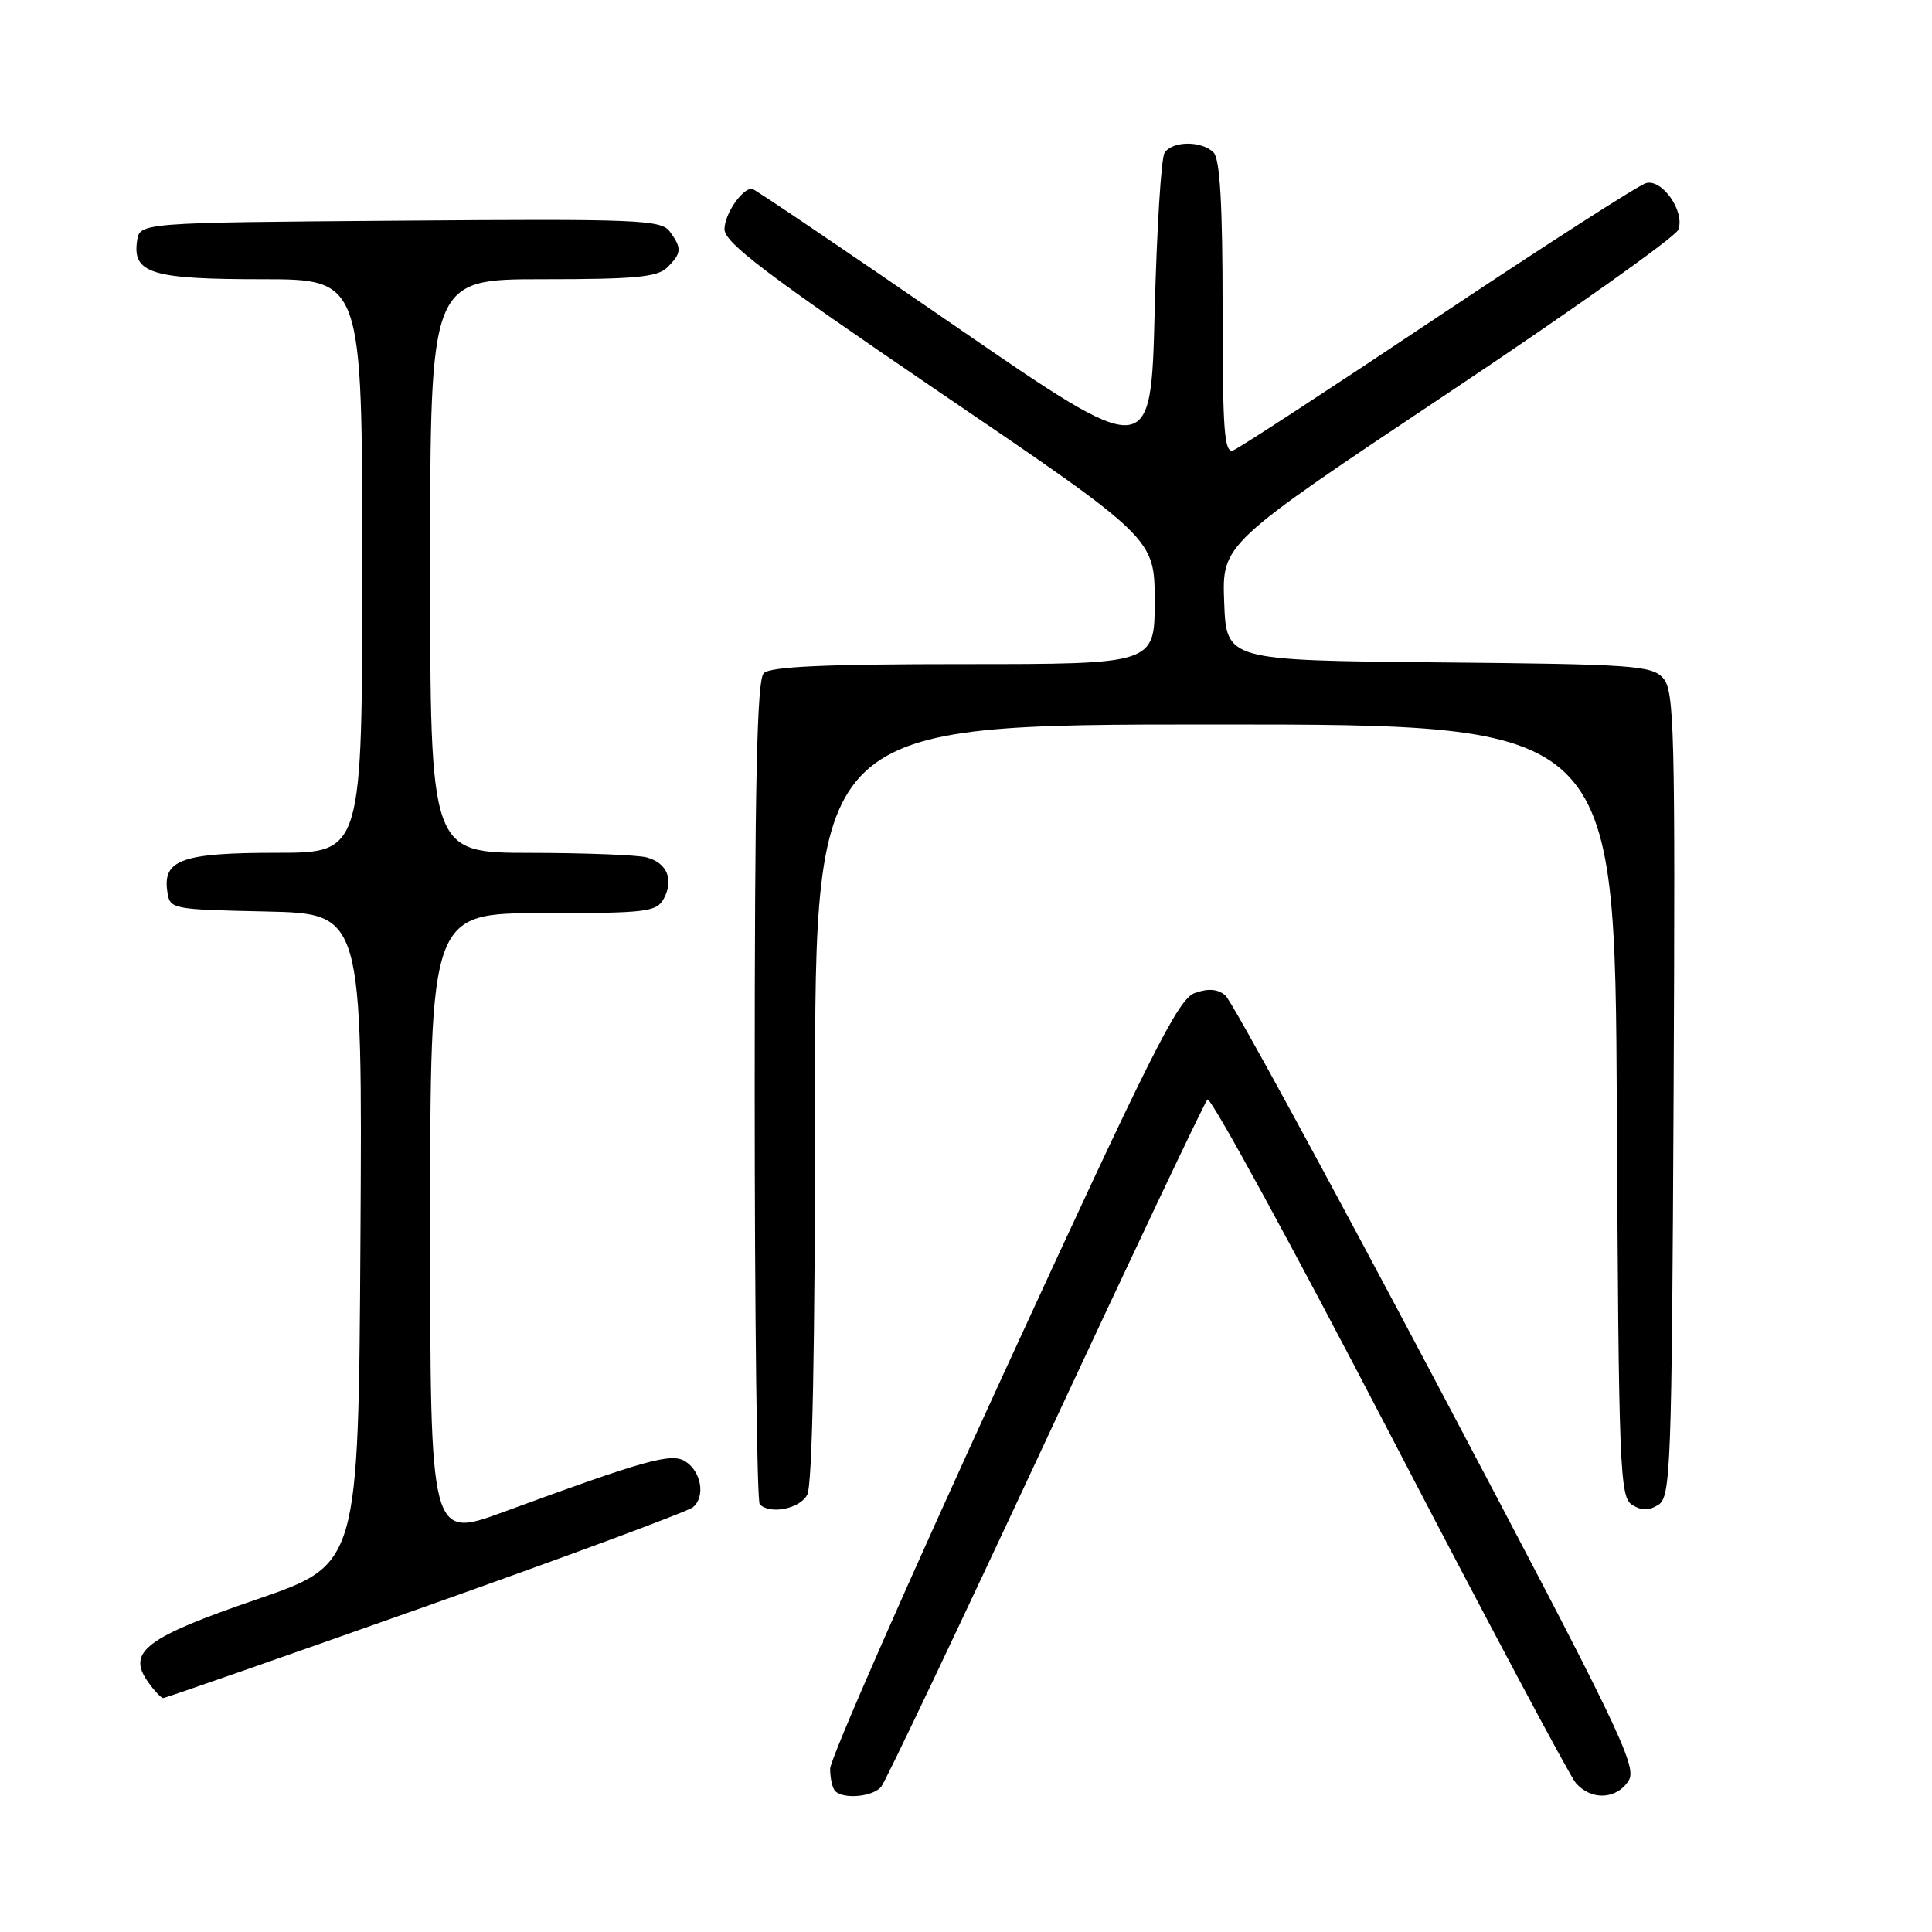 <?xml version="1.0" encoding="UTF-8" standalone="no"?>
<!DOCTYPE svg PUBLIC "-//W3C//DTD SVG 1.1//EN" "http://www.w3.org/Graphics/SVG/1.1/DTD/svg11.dtd" >
<svg xmlns="http://www.w3.org/2000/svg" xmlns:xlink="http://www.w3.org/1999/xlink" version="1.1" viewBox="0 0 256 256">
 <g >
 <path fill="currentColor"
d=" M 116.77 236.75 C 117.33 236.06 127.11 215.48 138.52 191.00 C 149.92 166.52 159.58 146.13 159.99 145.69 C 160.39 145.24 171.20 165.04 184.01 189.69 C 196.82 214.33 207.97 235.29 208.80 236.25 C 210.84 238.61 214.23 238.46 215.81 235.93 C 216.98 234.07 214.49 228.92 190.47 183.48 C 175.82 155.77 163.17 132.55 162.35 131.88 C 161.34 131.04 160.08 130.94 158.31 131.58 C 156.10 132.37 152.51 139.52 132.87 182.27 C 120.29 209.65 110.00 233.09 110.00 234.36 C 110.00 235.63 110.30 236.97 110.67 237.33 C 111.78 238.45 115.69 238.08 116.77 236.75 Z  M 56.32 212.89 C 75.12 206.23 91.08 200.30 91.80 199.73 C 93.50 198.35 92.95 194.98 90.79 193.63 C 88.96 192.48 85.54 193.43 66.75 200.33 C 57.00 203.91 57.00 203.91 57.00 162.46 C 57.00 121.00 57.00 121.00 71.96 121.00 C 85.72 121.00 87.01 120.84 87.96 119.07 C 89.31 116.54 88.39 114.34 85.68 113.61 C 84.48 113.29 77.54 113.02 70.25 113.01 C 57.00 113.00 57.00 113.00 57.00 75.00 C 57.00 37.00 57.00 37.00 71.93 37.00 C 84.17 37.00 87.14 36.72 88.43 35.43 C 90.33 33.53 90.37 32.89 88.75 30.68 C 87.61 29.12 84.55 28.99 53.00 29.24 C 18.50 29.50 18.50 29.50 18.16 31.94 C 17.55 36.22 20.09 37.00 34.69 37.00 C 48.00 37.00 48.00 37.00 48.00 75.00 C 48.00 113.00 48.00 113.00 36.69 113.00 C 24.20 113.00 21.57 113.91 22.16 118.06 C 22.50 120.49 22.58 120.50 35.26 120.78 C 48.02 121.06 48.02 121.06 47.76 164.18 C 47.50 207.29 47.50 207.29 34.09 211.90 C 19.33 216.96 16.81 218.86 19.57 222.80 C 20.42 224.01 21.35 225.00 21.63 225.00 C 21.91 225.00 37.52 219.55 56.32 212.89 Z  M 106.96 198.07 C 107.64 196.81 108.00 178.66 108.00 146.07 C 108.00 96.00 108.00 96.00 160.99 96.00 C 213.98 96.00 213.98 96.00 214.24 147.14 C 214.48 194.60 214.63 198.36 216.25 199.39 C 217.53 200.19 218.47 200.19 219.75 199.39 C 221.38 198.36 221.52 194.49 221.76 144.98 C 221.99 96.62 221.86 91.51 220.37 89.85 C 218.86 88.18 216.34 88.01 190.61 87.77 C 162.50 87.50 162.50 87.50 162.21 79.79 C 161.92 72.07 161.92 72.07 191.82 52.12 C 208.27 41.15 222.02 31.39 222.38 30.44 C 223.30 28.07 220.28 23.69 218.12 24.26 C 217.18 24.50 204.81 32.45 190.63 41.91 C 176.45 51.38 164.21 59.37 163.42 59.67 C 162.22 60.13 162.00 57.18 162.00 40.81 C 162.00 27.05 161.65 21.05 160.80 20.20 C 159.23 18.63 155.34 18.66 154.31 20.25 C 153.86 20.94 153.28 30.40 153.00 41.28 C 152.50 61.06 152.50 61.06 126.31 43.03 C 111.91 33.11 99.91 25.00 99.64 25.00 C 98.30 25.00 96.00 28.40 96.00 30.37 C 96.00 32.16 101.52 36.34 124.50 51.97 C 153.00 71.34 153.00 71.34 153.00 79.67 C 153.00 88.00 153.00 88.00 127.70 88.00 C 109.36 88.00 102.07 88.33 101.20 89.20 C 100.30 90.10 100.00 103.76 100.00 144.53 C 100.00 174.31 100.30 198.97 100.67 199.33 C 102.05 200.71 105.97 199.93 106.96 198.07 Z "/>
</g>
</svg>